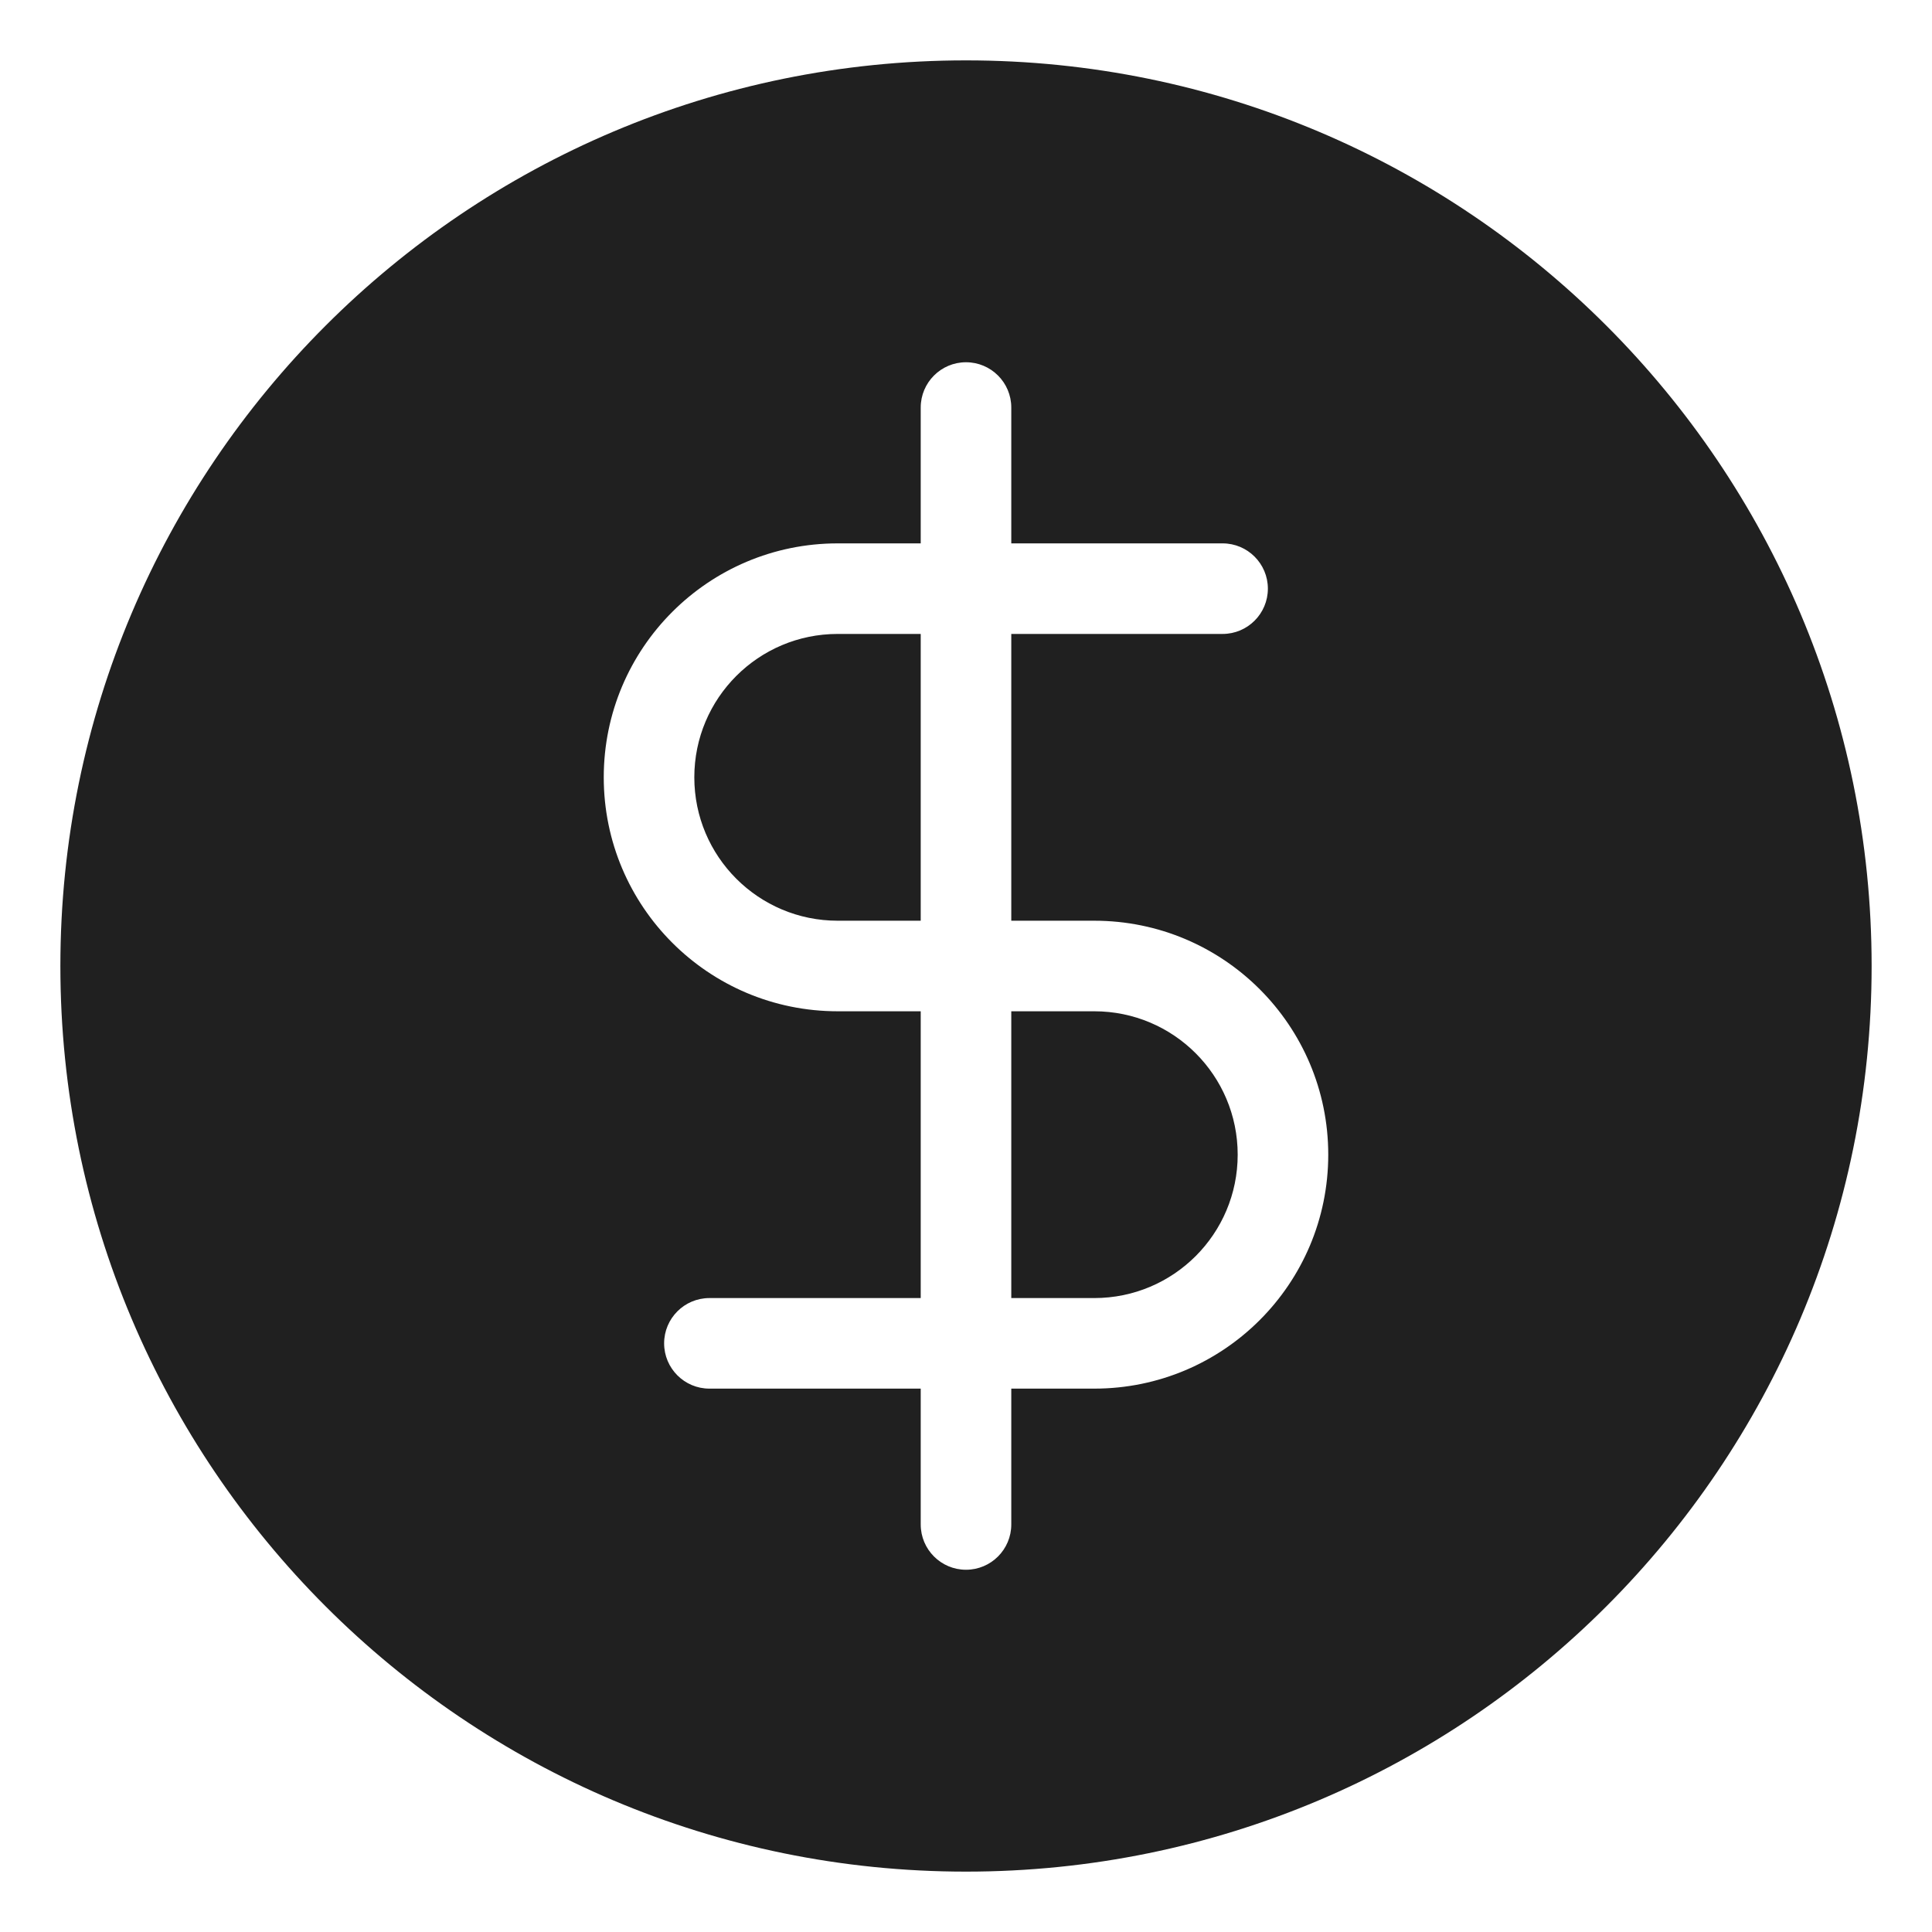 <svg
  width="32"
  height="32"
  viewBox="0 0 32 32"
  fill="none"
  xmlns="http://www.w3.org/2000/svg"
  data-fui-icon="true"
>
  <path
    fill-rule="evenodd"
    clip-rule="evenodd"
    d="M31 16C31 24.284 24.284 31 16 31C7.716 31 1 24.284 1 16C1 7.716 7.716 1 16 1C24.284 1 31 7.716 31 16ZM10 12.875C10 10.735 11.735 9 13.875 9H15.25V6.75C15.25 6.336 15.586 6 16 6C16.414 6 16.75 6.336 16.75 6.75V9H20.25C20.664 9 21 9.336 21 9.75C21 10.164 20.664 10.5 20.25 10.5H16.75V15.25H18.125C20.265 15.25 22 16.985 22 19.125C22 21.265 20.265 23 18.125 23H16.75V25.25C16.75 25.664 16.414 26 16 26C15.586 26 15.25 25.664 15.25 25.25V23H11.75C11.336 23 11 22.664 11 22.25C11 21.836 11.336 21.5 11.75 21.5H15.25V16.75H13.875C11.735 16.75 10 15.015 10 12.875ZM15.25 15.25V10.5H13.875C12.563 10.5 11.5 11.563 11.5 12.875C11.5 14.187 12.563 15.25 13.875 15.25H15.25ZM16.75 16.75V21.5H18.125C19.437 21.5 20.5 20.437 20.5 19.125C20.5 17.813 19.437 16.75 18.125 16.75H16.75Z"
    fill="currentColor"
    fill-opacity=".875"
  />
</svg>
